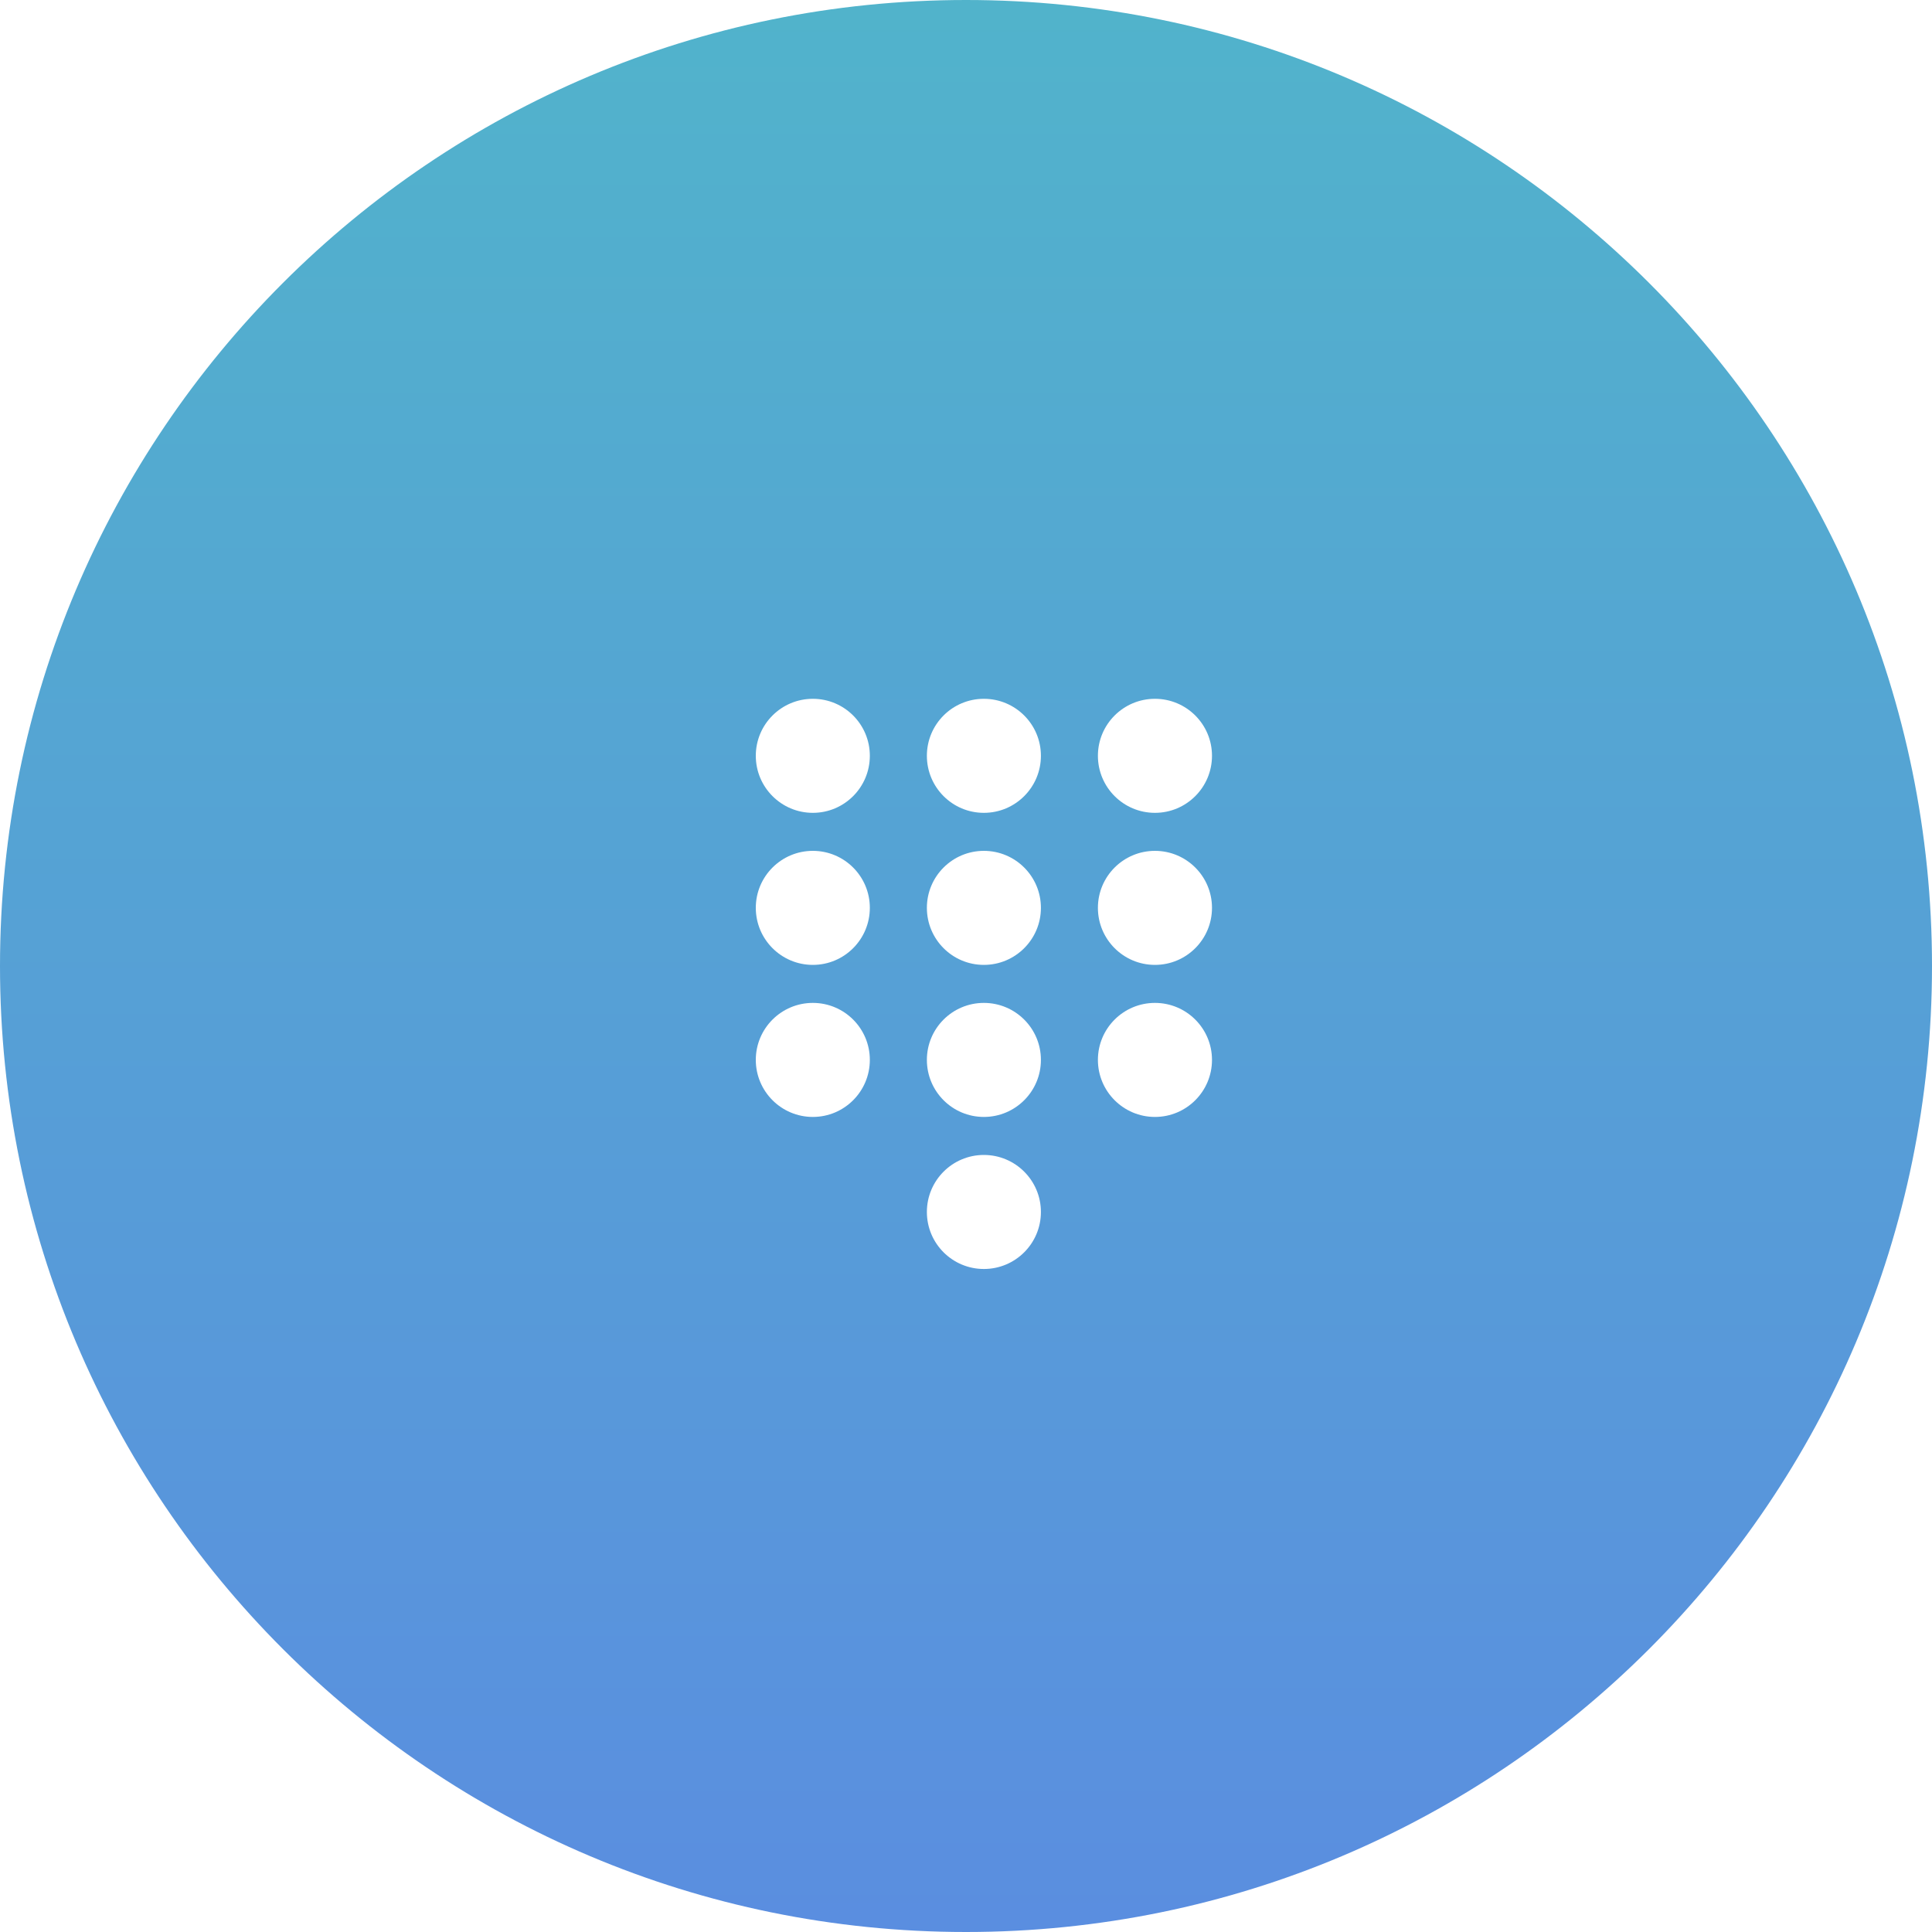 <?xml version="1.0" encoding="UTF-8"?>
<svg width="40px" height="40px" viewBox="0 0 40 40" version="1.1" xmlns="http://www.w3.org/2000/svg" xmlns:xlink="http://www.w3.org/1999/xlink">
    <title>Combined Shape</title>
    <defs>
        <linearGradient x1="50%" y1="-33.963%" x2="50%" y2="138.911%" id="linearGradient-1">
            <stop stop-color="#4EC0C4" offset="0%"></stop>
            <stop stop-color="#5E7FE8" offset="100%"></stop>
        </linearGradient>
    </defs>
    <g id="Page-1" stroke="none" stroke-width="1" fill="none" fill-rule="evenodd">
        <g id="HP1-Copy" transform="translate(-712, -528)" fill="url(#linearGradient-1)">
            <g id="Group-39" transform="translate(121, 162)">
                <g id="Group-33" transform="translate(50, 364)">
                    <g id="Group-8" transform="translate(541, 0)">
                        <path d="M20,2 C31.046,2 40,10.954 40,22 C40,33.046 31.046,42 20,42 C8.954,42 0,33.046 0,22 C0,10.954 8.954,2 20,2 Z M20.37,25.912 C19.718,25.912 19.19,26.441 19.19,27.093 C19.19,27.745 19.718,28.273 20.37,28.273 C21.022,28.273 21.551,27.745 21.551,27.093 C21.551,26.441 21.022,25.912 20.37,25.912 Z M16.829,22.764 C16.177,22.764 15.648,23.292 15.648,23.944 C15.648,24.596 16.177,25.125 16.829,25.125 C17.481,25.125 18.009,24.596 18.009,23.944 C18.009,23.292 17.481,22.764 16.829,22.764 Z M20.37,22.764 C19.718,22.764 19.19,23.292 19.19,23.944 C19.19,24.596 19.718,25.125 20.37,25.125 C21.022,25.125 21.551,24.596 21.551,23.944 C21.551,23.292 21.022,22.764 20.37,22.764 Z M23.912,22.764 C23.26,22.764 22.731,23.292 22.731,23.944 C22.731,24.596 23.26,25.125 23.912,25.125 C24.564,25.125 25.093,24.596 25.093,23.944 C25.093,23.292 24.564,22.764 23.912,22.764 Z M16.829,19.616 C16.177,19.616 15.648,20.144 15.648,20.796 C15.648,21.448 16.177,21.977 16.829,21.977 C17.481,21.977 18.009,21.448 18.009,20.796 C18.009,20.144 17.481,19.616 16.829,19.616 Z M20.37,19.616 C19.718,19.616 19.19,20.144 19.19,20.796 C19.19,21.448 19.718,21.977 20.37,21.977 C21.022,21.977 21.551,21.448 21.551,20.796 C21.551,20.144 21.022,19.616 20.37,19.616 Z M23.912,19.616 C23.26,19.616 22.731,20.144 22.731,20.796 C22.731,21.448 23.26,21.977 23.912,21.977 C24.564,21.977 25.093,21.448 25.093,20.796 C25.093,20.144 24.564,19.616 23.912,19.616 Z M16.829,16.468 C16.177,16.468 15.648,16.996 15.648,17.648 C15.648,18.3 16.177,18.829 16.829,18.829 C17.481,18.829 18.009,18.3 18.009,17.648 C18.009,16.996 17.481,16.468 16.829,16.468 Z M20.37,16.468 C19.718,16.468 19.19,16.996 19.19,17.648 C19.19,18.3 19.718,18.829 20.37,18.829 C21.022,18.829 21.551,18.3 21.551,17.648 C21.551,16.996 21.022,16.468 20.37,16.468 Z M23.912,16.468 C23.26,16.468 22.731,16.996 22.731,17.648 C22.731,18.3 23.26,18.829 23.912,18.829 C24.564,18.829 25.093,18.3 25.093,17.648 C25.093,16.996 24.564,16.468 23.912,16.468 Z" id="Combined-Shape"></path>
                    </g>
                </g>
            </g>
        </g>
    </g>
</svg>
